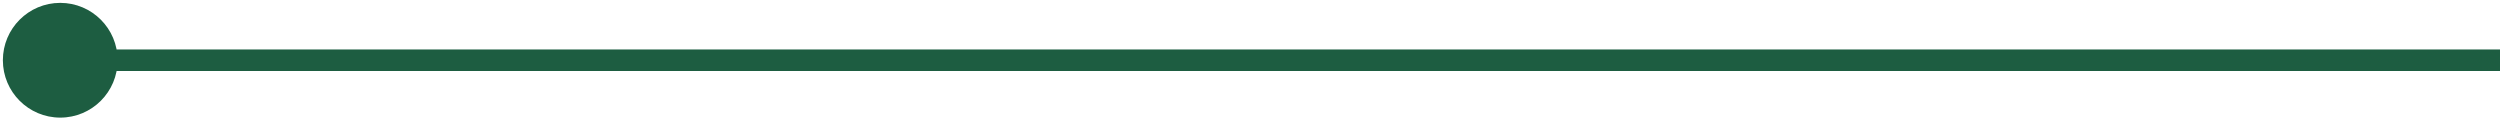<svg width="581" height="28" viewBox="0 0 581 28" fill="none" xmlns="http://www.w3.org/2000/svg">
<path d="M0.667 14C0.667 21.364 6.636 27.333 14 27.333C21.364 27.333 27.333 21.364 27.333 14C27.333 6.636 21.364 0.667 14 0.667C6.636 0.667 0.667 6.636 0.667 14ZM14 16.5L581 16.5V11.5L14 11.5V16.5Z" fill="#1d5d41"/>
</svg>
